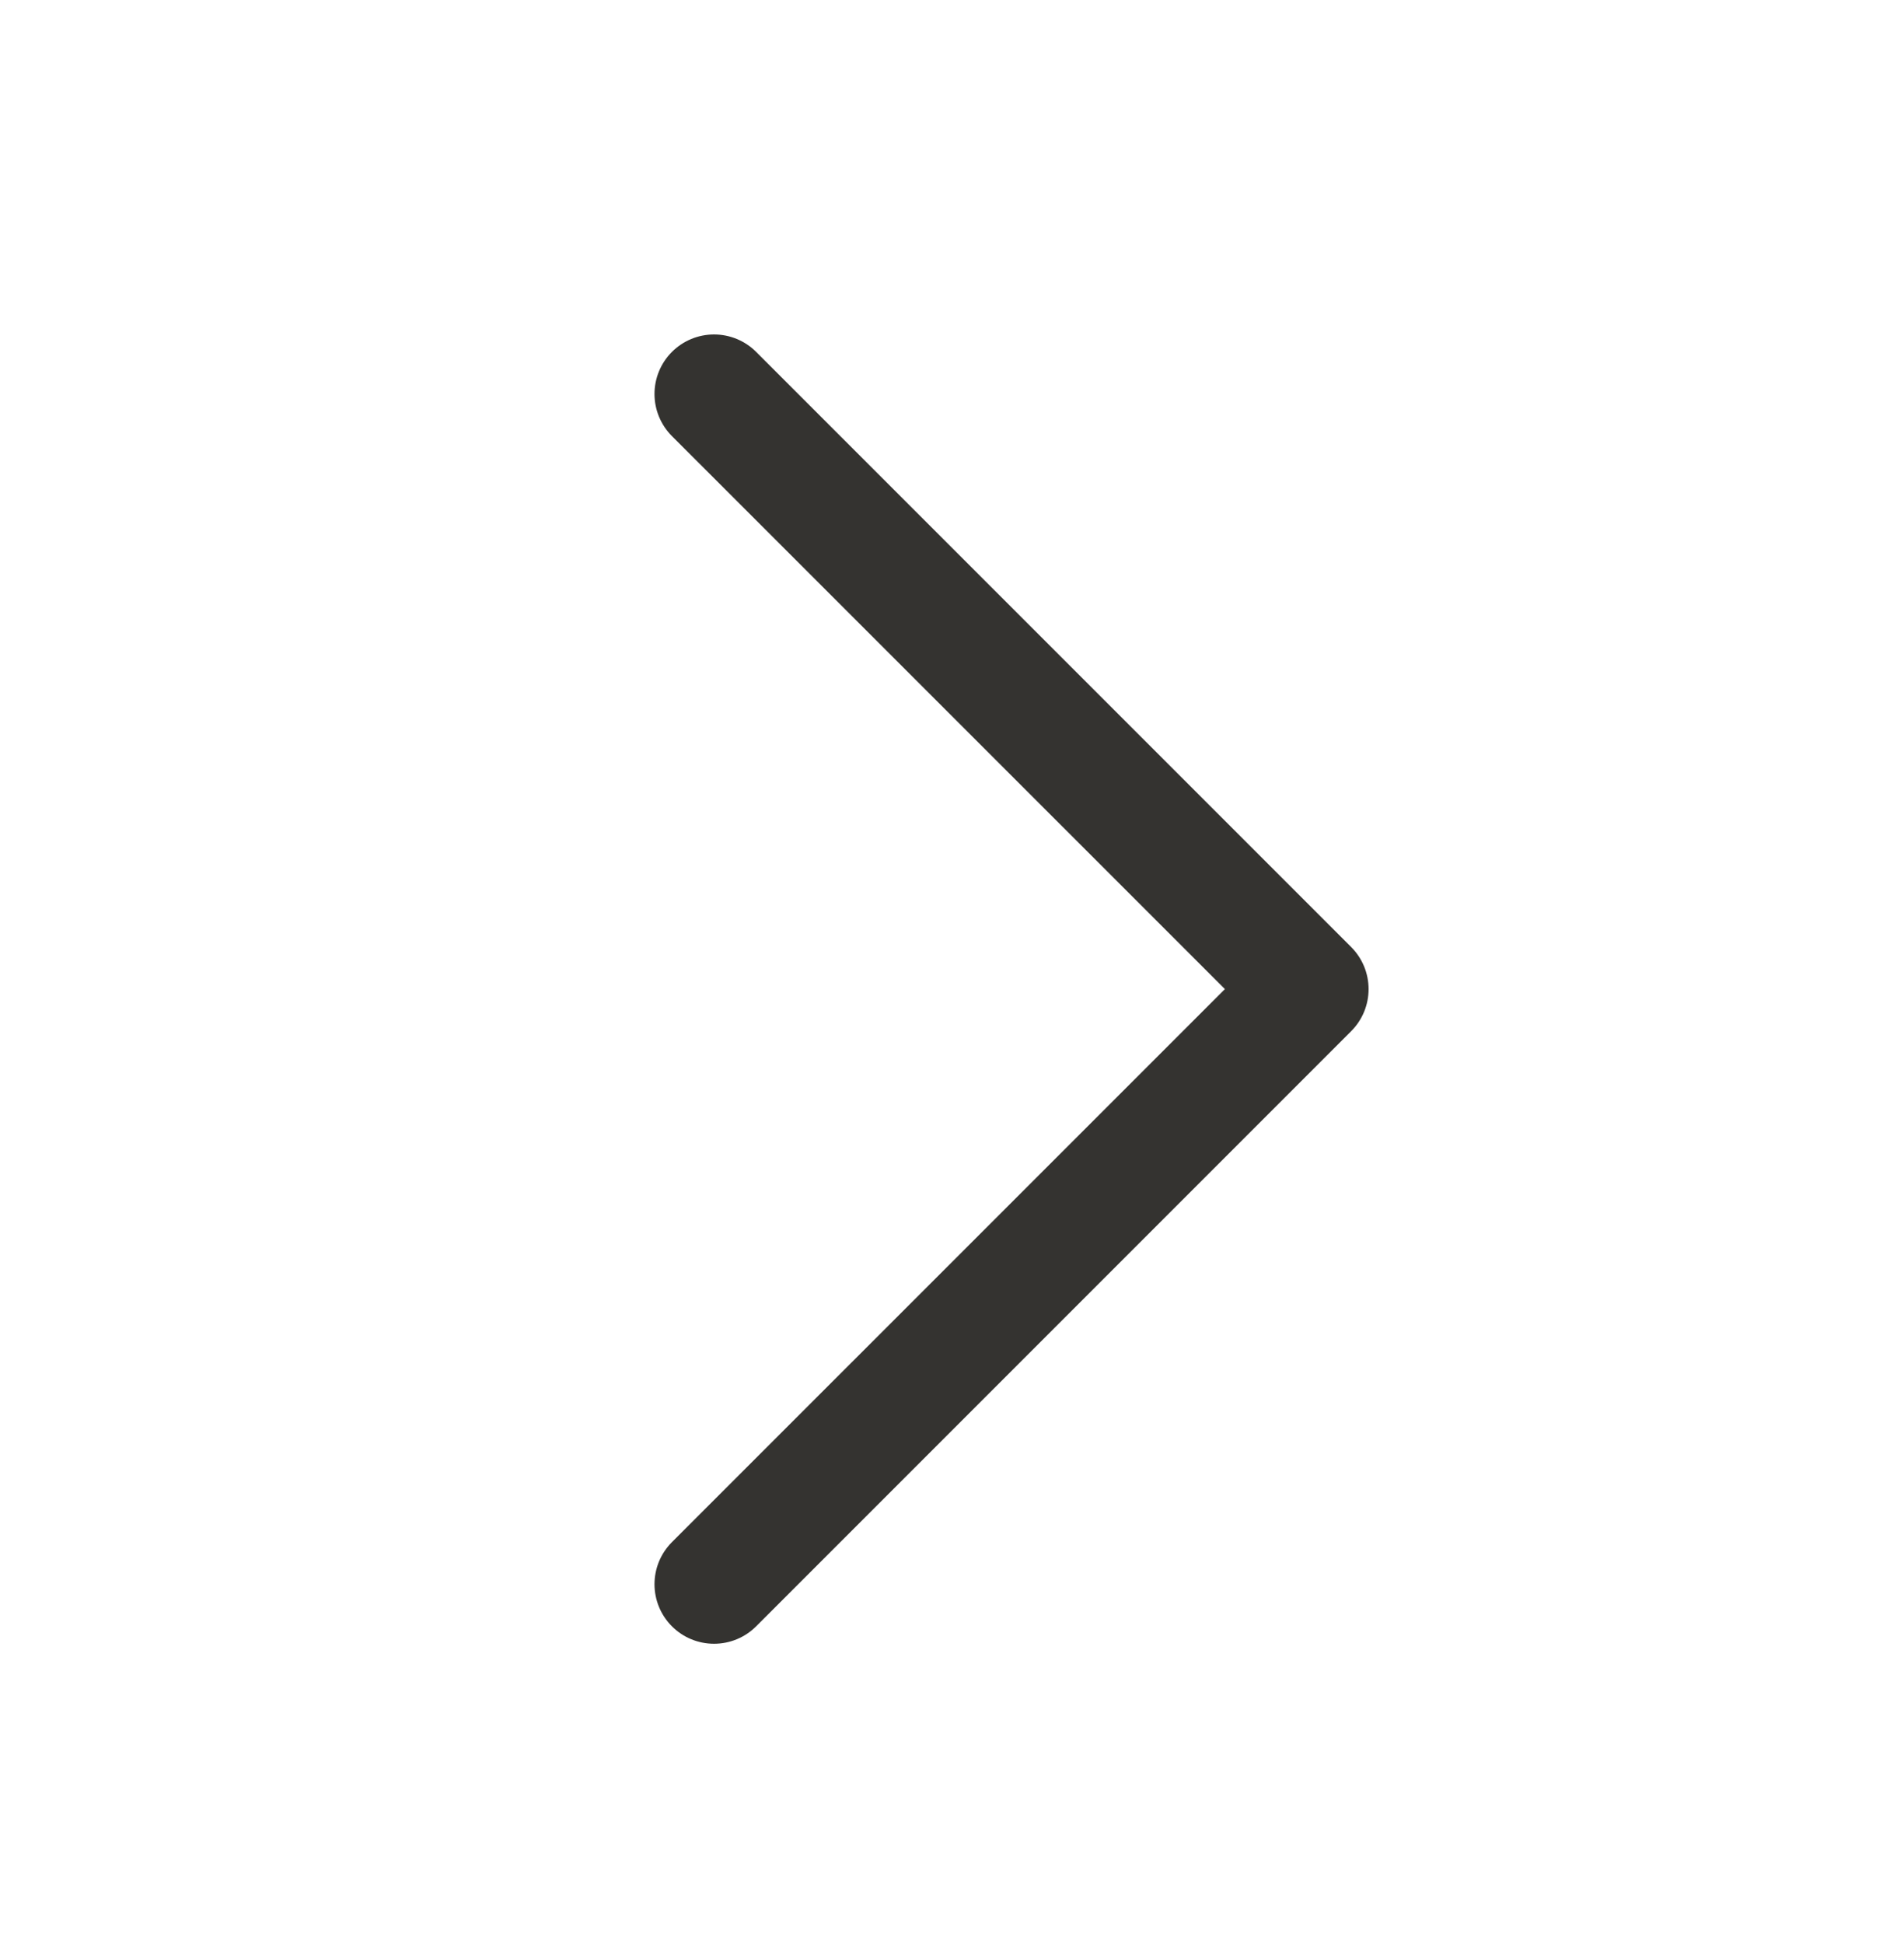 <svg width="48" height="49" viewBox="0 0 48 49" fill="none" xmlns="http://www.w3.org/2000/svg">
<path d="M34.062 25.992L19.062 40.992C18.923 41.131 18.757 41.242 18.575 41.317C18.393 41.392 18.198 41.431 18.001 41.431C17.804 41.431 17.609 41.392 17.427 41.317C17.244 41.242 17.079 41.131 16.94 40.992C16.8 40.852 16.69 40.687 16.614 40.505C16.539 40.323 16.5 40.128 16.5 39.931C16.5 39.733 16.539 39.538 16.614 39.356C16.69 39.174 16.8 39.009 16.94 38.869L30.88 24.93L16.94 10.992C16.658 10.71 16.5 10.329 16.5 9.931C16.5 9.532 16.658 9.151 16.94 8.869C17.221 8.588 17.603 8.43 18.001 8.43C18.399 8.43 18.781 8.588 19.062 8.869L34.062 23.869C34.202 24.009 34.312 24.174 34.388 24.356C34.463 24.538 34.502 24.733 34.502 24.93C34.502 25.128 34.463 25.323 34.388 25.505C34.312 25.687 34.202 25.852 34.062 25.992Z" fill="#343330"/>
</svg>
